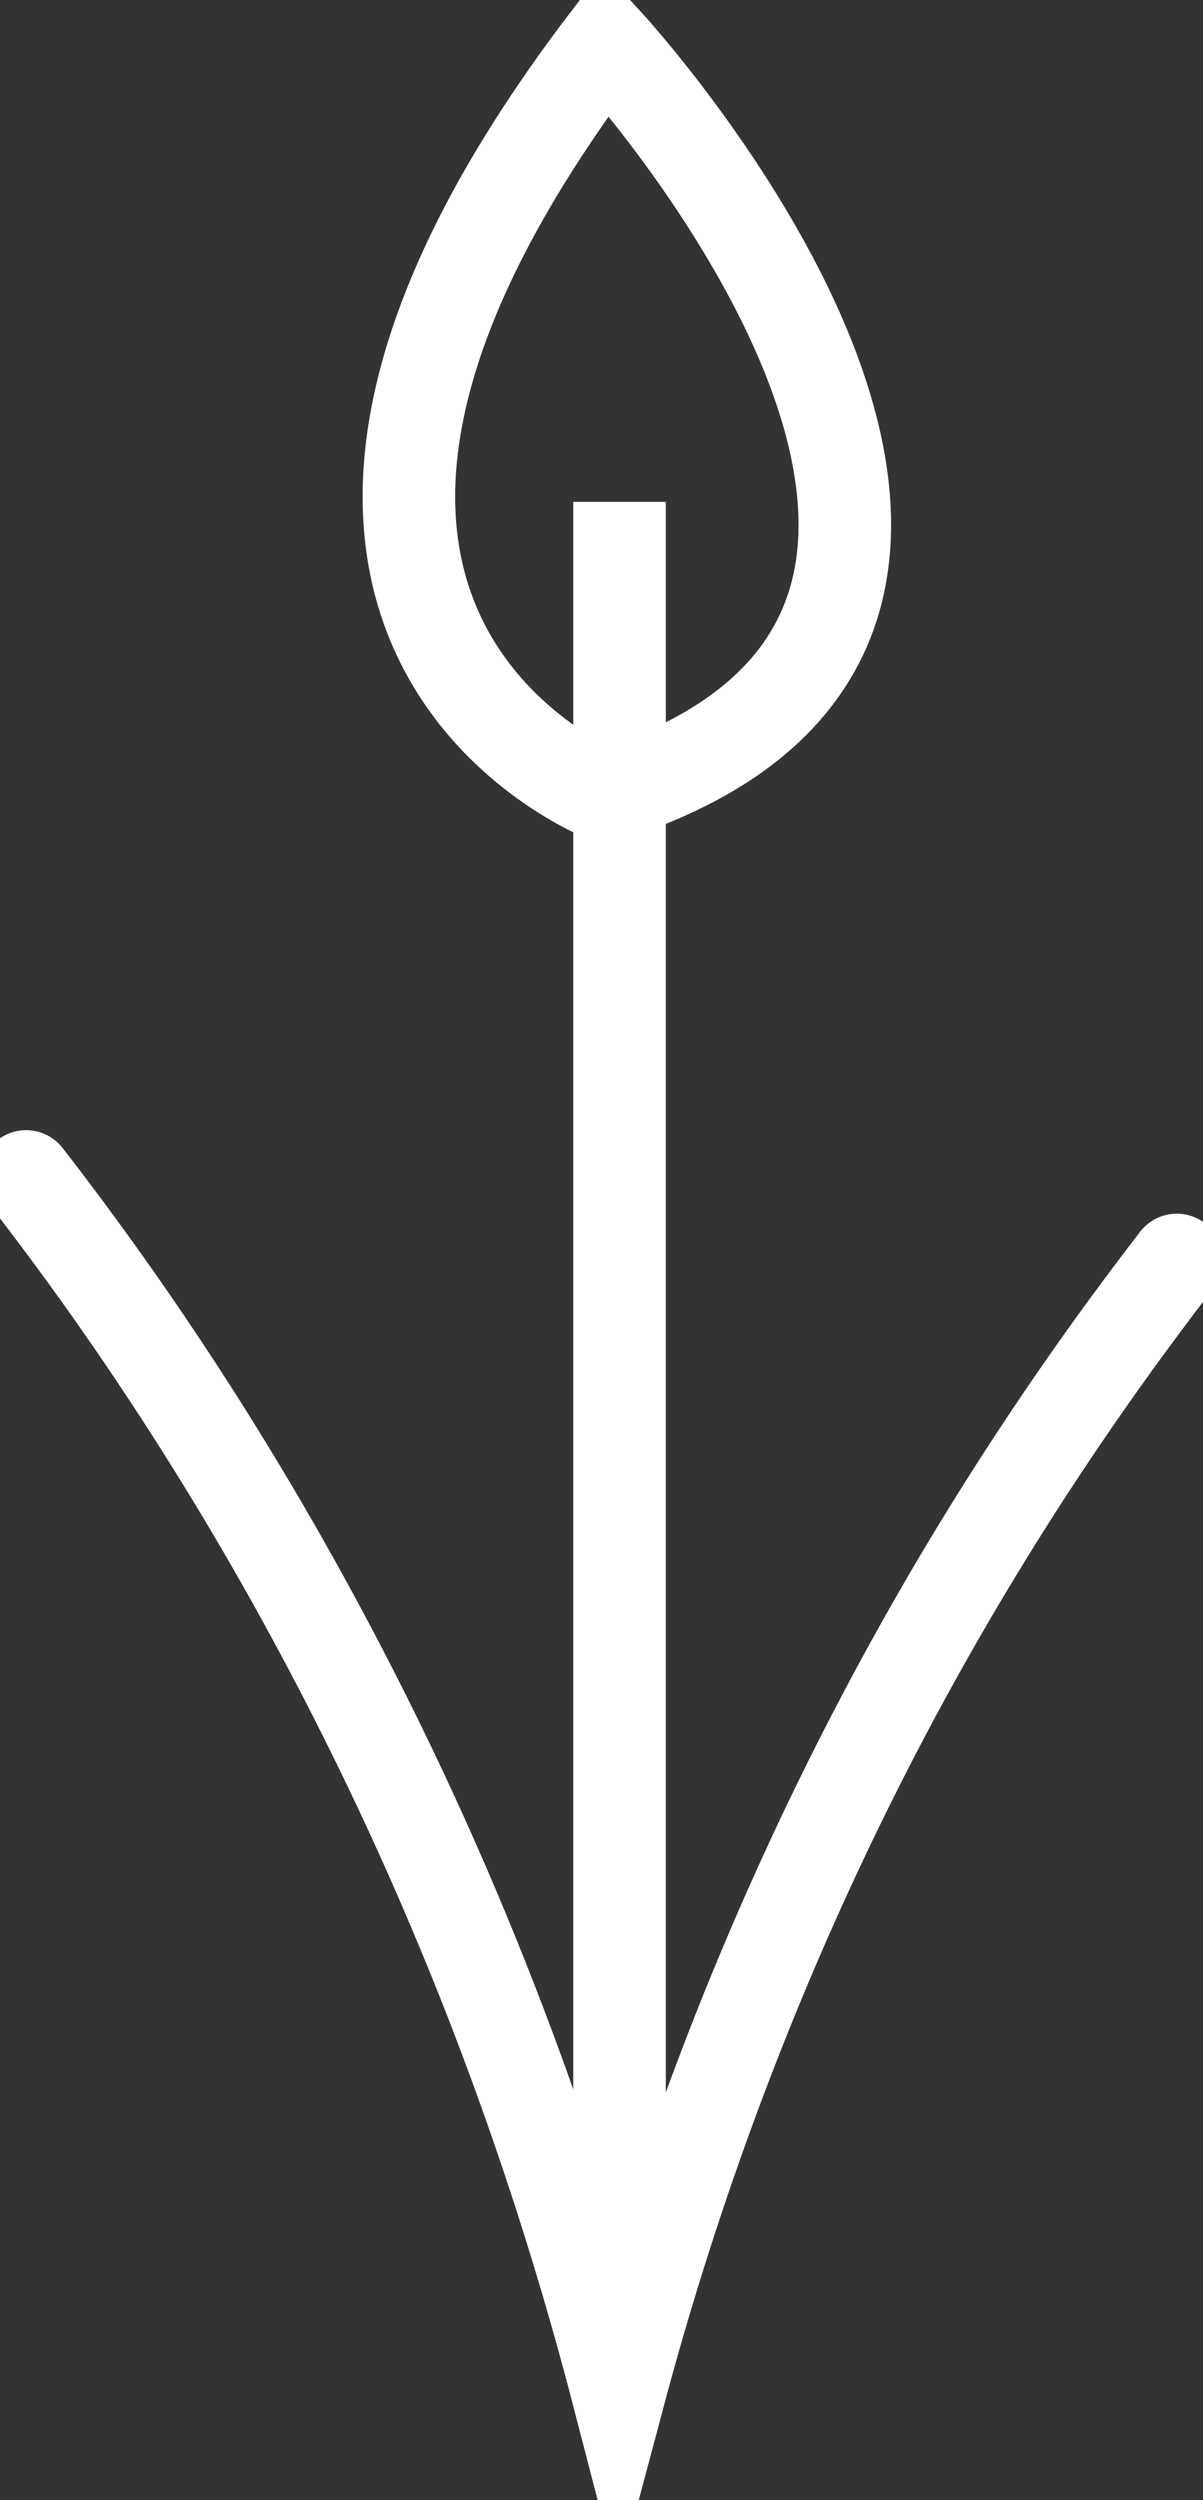 <svg width="13" height="27" viewBox="0 0 13 27" fill="none" xmlns="http://www.w3.org/2000/svg">
<rect x="0" y="0" width="13" height="27" fill="#333333" stroke="none"/>
<g clip-path="url(#clip0_1_528)">
<path d="M0.282 12.705C1.407 14.154 2.655 16.007 3.819 18.291C5.266 21.126 6.136 23.765 6.684 25.877C7.237 23.802 8.119 21.224 9.576 18.475C10.61 16.523 11.712 14.909 12.717 13.607" stroke="white" stroke-miterlimit="10" stroke-linecap="round"/>
<path d="M6.695 5.42V25.588" stroke="white" stroke-miterlimit="10"/>
<path d="M6.548 8.599C6.548 8.599 1.757 6.752 6.548 0.454C6.548 0.454 12.356 6.752 6.548 8.599Z" stroke="white" stroke-miterlimit="10"/>
</g>
<defs>
<clipPath id="clip0_1_528">
<rect width="13" height="27" fill="white"/>
</clipPath>
</defs>
</svg>
